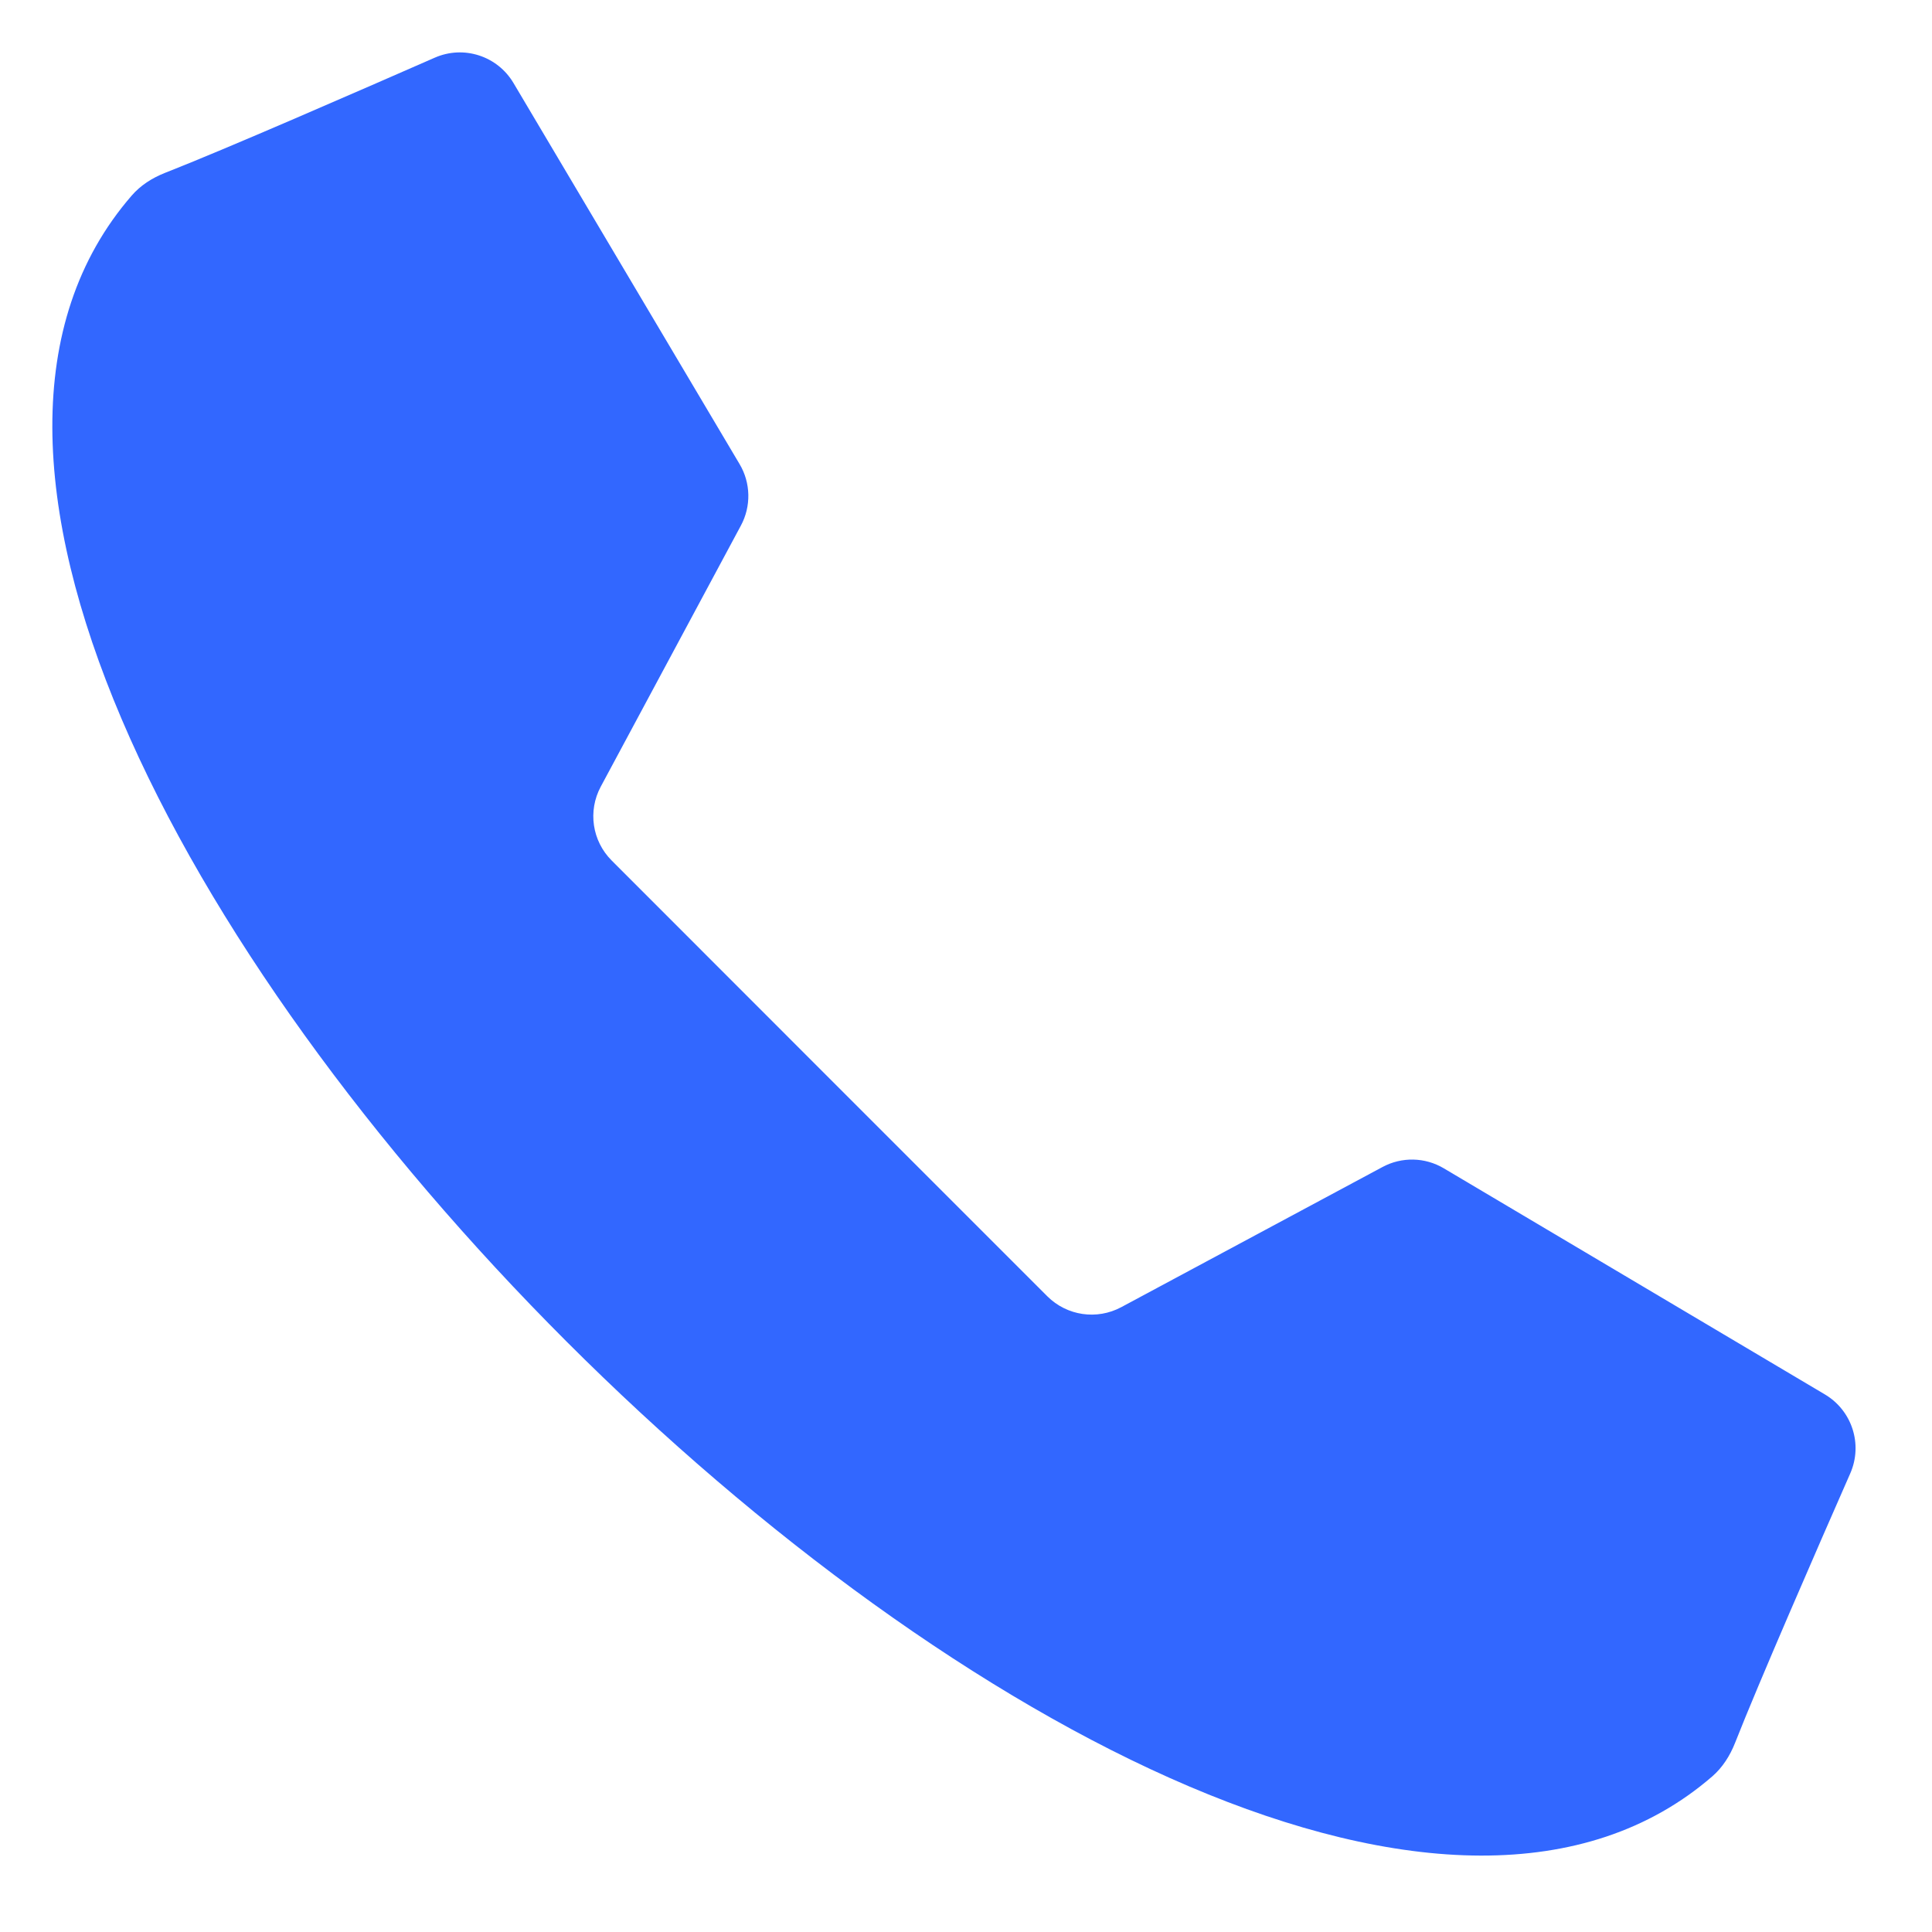 <svg width="15" height="15" viewBox="0 0 15 15" fill="none" xmlns="http://www.w3.org/2000/svg">
<path d="M6.44 8.373L8.132 10.065C8.284 10.216 8.516 10.25 8.705 10.149L10.733 9.061C10.883 8.98 11.064 8.984 11.21 9.071L14.168 10.826C14.379 10.951 14.464 11.213 14.366 11.438C14.113 12.013 13.653 13.068 13.47 13.534C13.431 13.632 13.374 13.722 13.295 13.791C11.323 15.5 7.401 13.418 4.398 10.415C1.396 7.413 -0.687 3.49 1.022 1.519C1.091 1.439 1.181 1.382 1.279 1.343C1.745 1.161 2.8 0.7 3.375 0.448C3.6 0.349 3.862 0.434 3.987 0.645L5.742 3.603C5.829 3.749 5.833 3.931 5.752 4.081L4.664 6.108C4.563 6.297 4.597 6.529 4.749 6.681L6.44 8.373Z" fill="#3267FF"/>
</svg>
